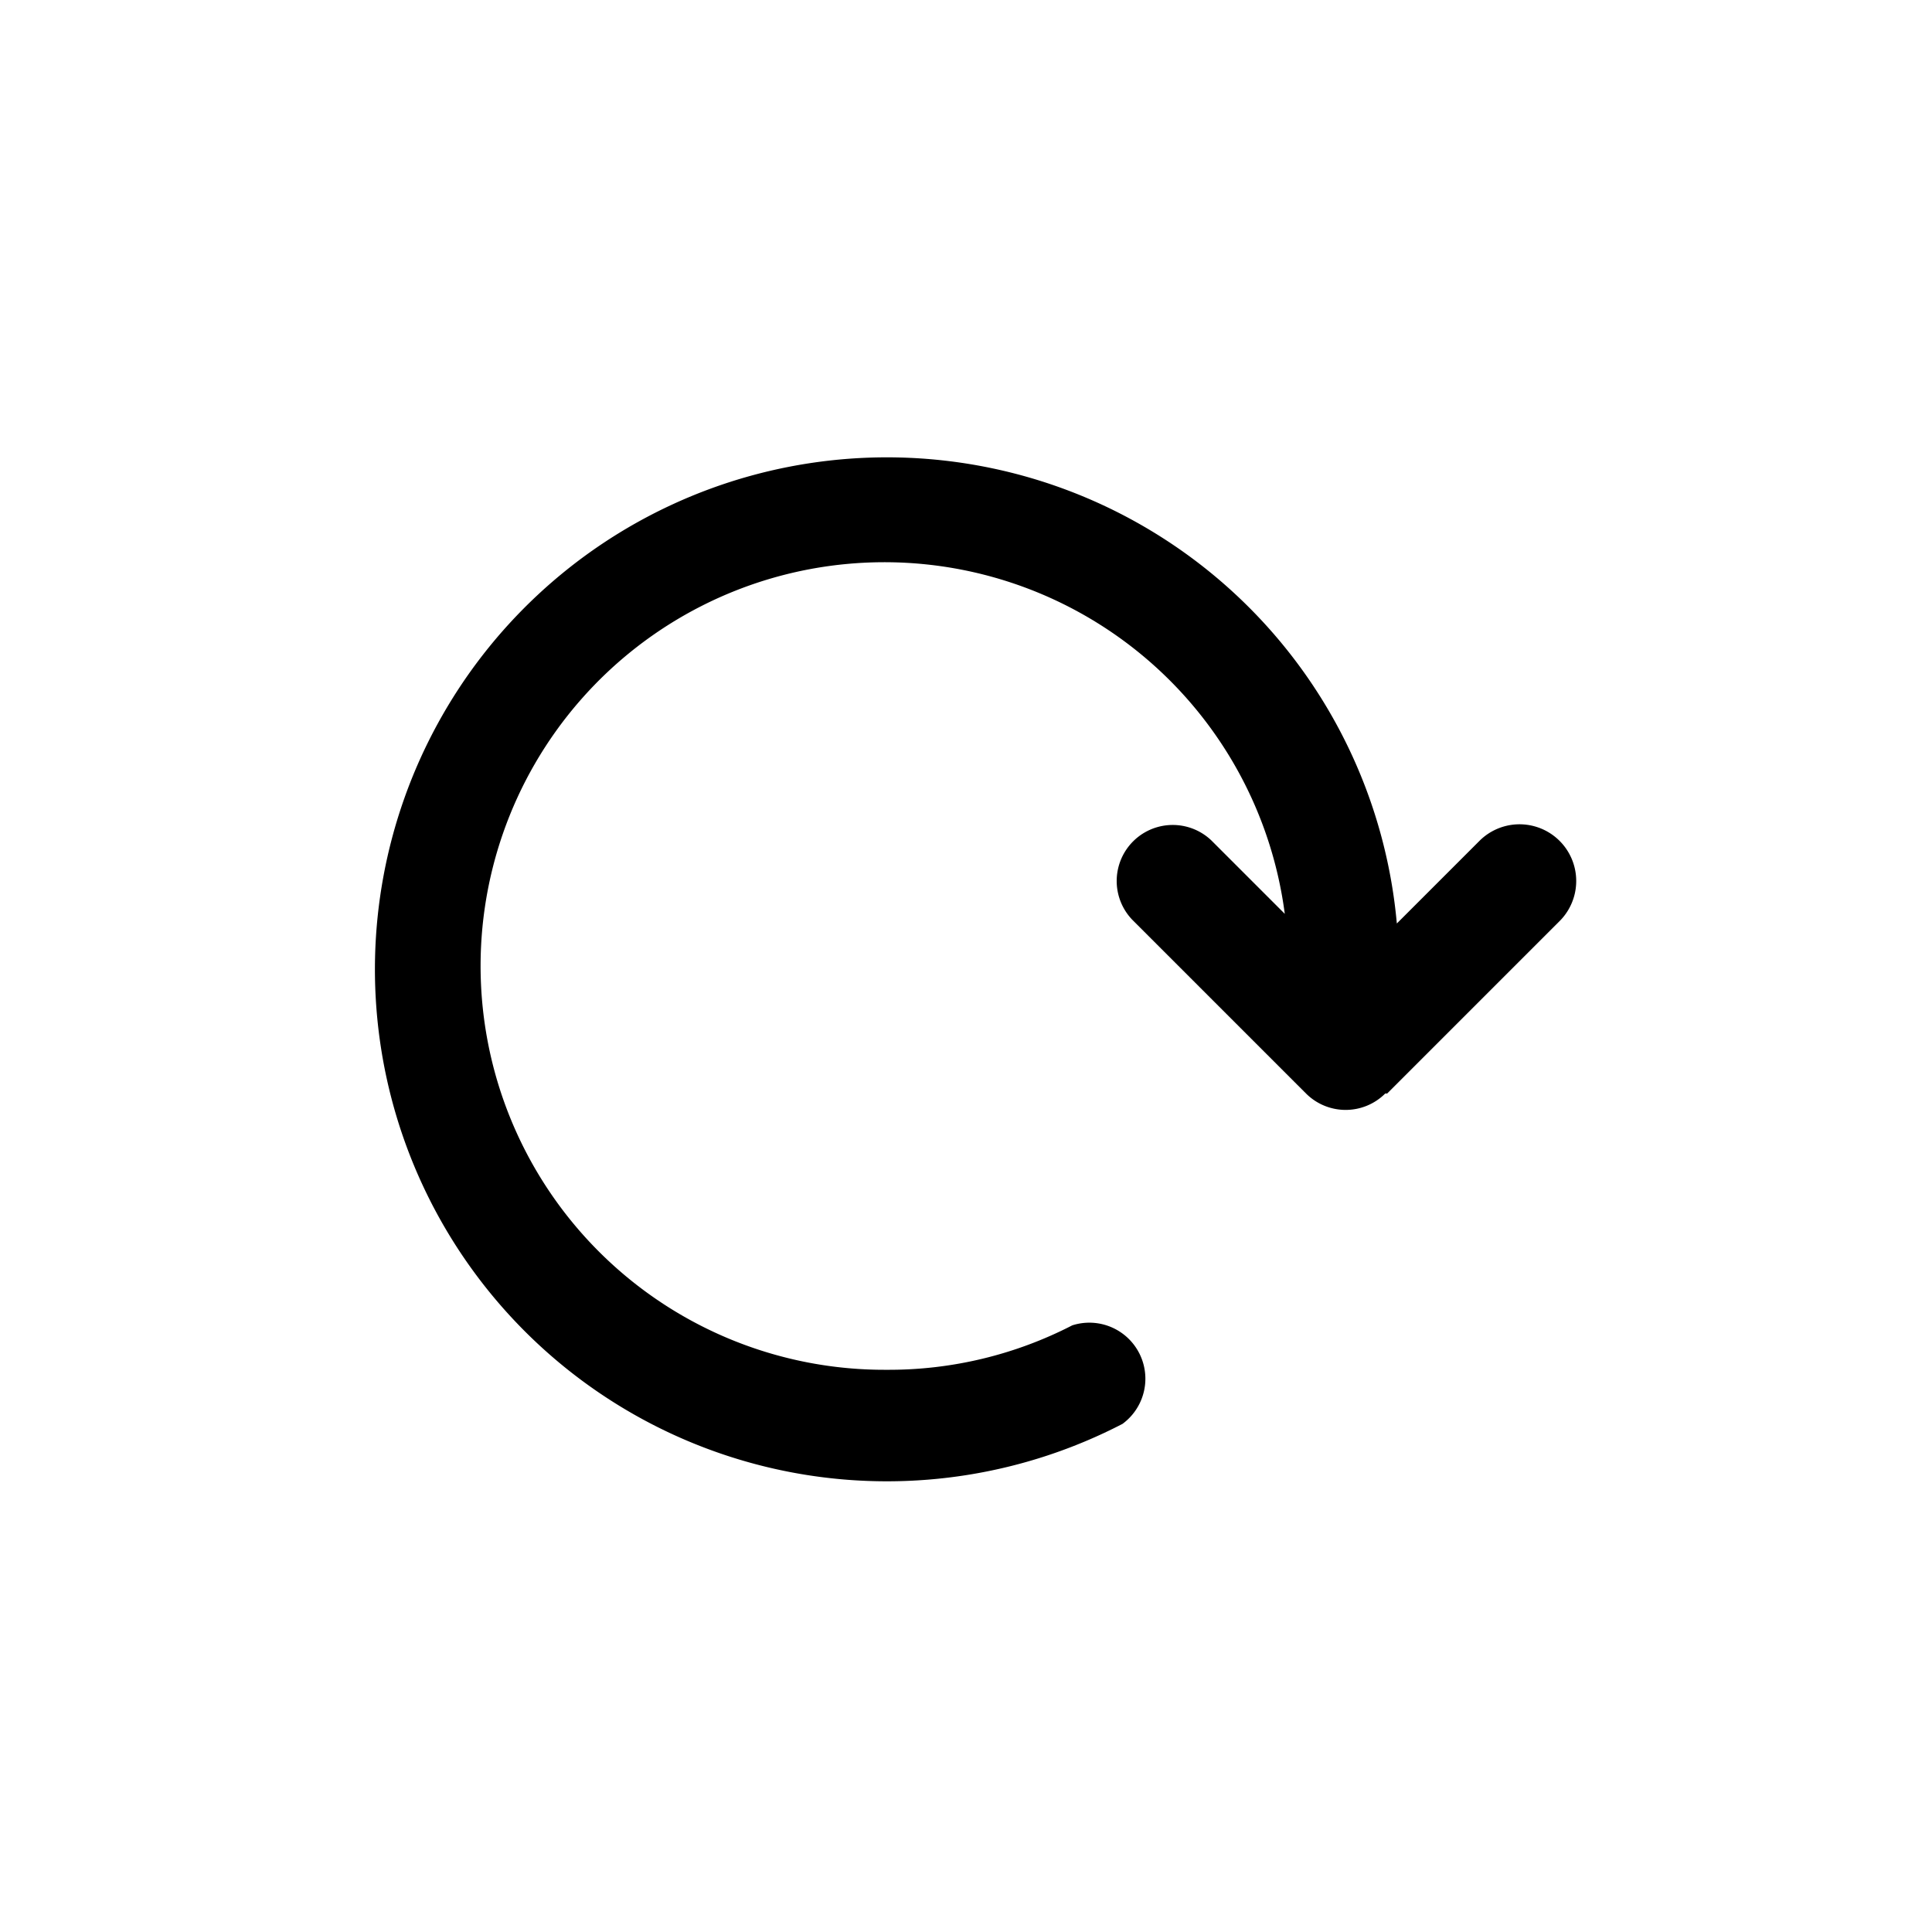 <svg xmlns="http://www.w3.org/2000/svg" data-name="Layer 1" viewBox="0 0 100 100" x="0px" y="0px"><title>Noun_Project_100Icon_1px_grid</title><path d="M76.6,43.5l-4.3,4.3A26.5,26.5,0,1,0,58.1,73.7a2.9,2.9,0,0,0-2.6-5.1,20.7,20.7,0,0,1-9.6,2.3A20.9,20.9,0,1,1,66.5,47.3l-3.8-3.8a2.9,2.9,0,0,0-4.1,4.1l9,9a2.9,2.9,0,0,0,4.1,0h0.1l8.9-8.9A2.9,2.9,0,0,0,76.6,43.5Z"></path></svg>